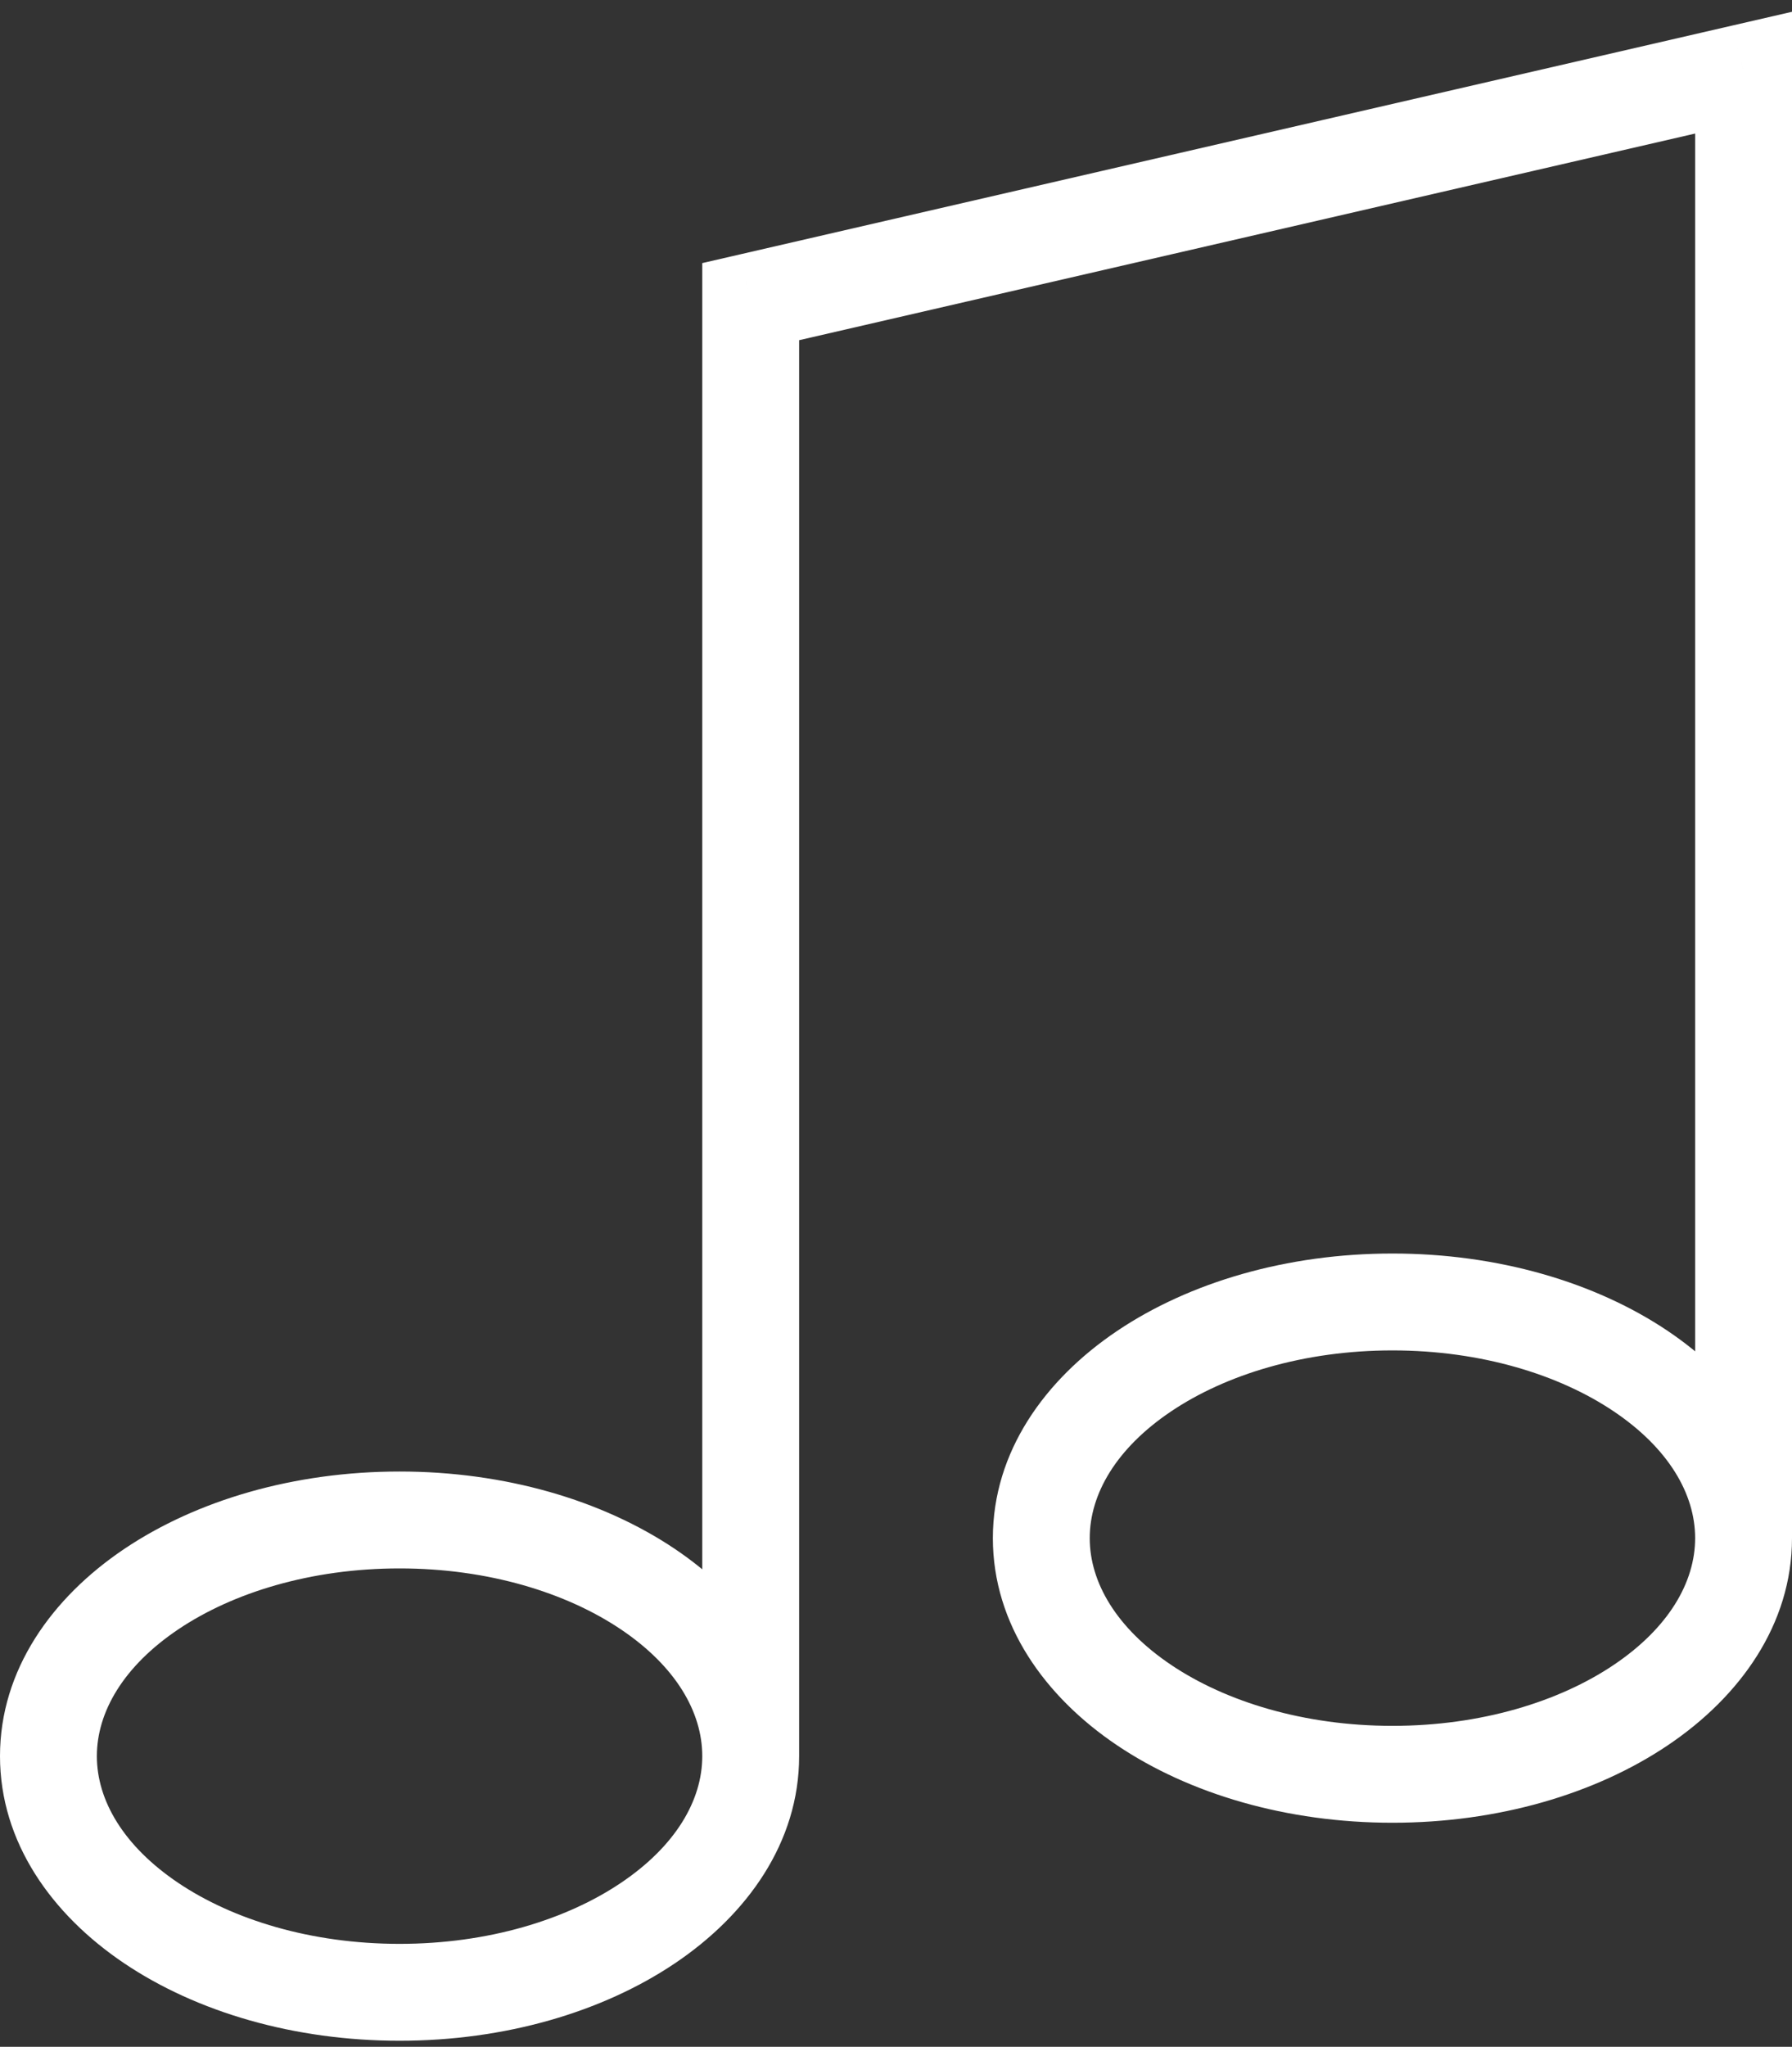 <svg width="148" height="169" viewBox="0 0 148 169" fill="none" xmlns="http://www.w3.org/2000/svg">
<rect x="0" y="0" width="148" height="169" fill="#333333" stroke="none"/>
<path d="M62 24.906L61.101 21.008L58 21.723V24.906H62ZM144 6H148V0.973L143.101 2.102L144 6ZM58 145C58 148.647 55.802 152.424 51.274 155.469C46.771 158.498 40.322 160.5 33 160.5V168.5C41.695 168.5 49.746 166.138 55.738 162.108C61.706 158.095 66 152.122 66 145H58ZM33 160.5C25.678 160.5 19.229 158.498 14.726 155.469C10.198 152.424 8 148.647 8 145H0C0 152.122 4.294 158.095 10.262 162.108C16.254 166.138 24.305 168.5 33 168.5V160.5ZM8 145C8 141.353 10.198 137.576 14.726 134.531C19.229 131.503 25.678 129.5 33 129.5V121.5C24.305 121.5 16.254 123.863 10.262 127.892C4.294 131.905 0 137.878 0 145H8ZM33 129.5C40.322 129.5 46.771 131.503 51.274 134.531C55.802 137.576 58 141.353 58 145H66C66 137.878 61.706 131.905 55.738 127.892C49.746 123.863 41.695 121.5 33 121.5V129.5ZM140 127C140 130.647 137.802 134.424 133.274 137.469C128.771 140.498 122.322 142.5 115 142.5V150.5C123.695 150.5 131.746 148.138 137.738 144.108C143.706 140.095 148 134.122 148 127H140ZM115 142.5C107.678 142.5 101.229 140.498 96.726 137.469C92.198 134.424 90 130.647 90 127H82C82 134.122 86.294 140.095 92.262 144.108C98.254 148.138 106.305 150.5 115 150.5V142.5ZM90 127C90 123.353 92.198 119.576 96.726 116.531C101.229 113.503 107.678 111.5 115 111.5V103.5C106.305 103.5 98.254 105.863 92.262 109.892C86.294 113.905 82 119.878 82 127H90ZM115 111.5C122.322 111.5 128.771 113.503 133.274 116.531C137.802 119.576 140 123.353 140 127H148C148 119.878 143.706 113.905 137.738 109.892C131.746 105.863 123.695 103.5 115 103.5V111.5ZM66 145V24.906H58V145H66ZM62.899 28.804L144.899 9.898L143.101 2.102L61.101 21.008L62.899 28.804ZM148 127V6H140V127H148Z" fill="white"/>
</svg>
